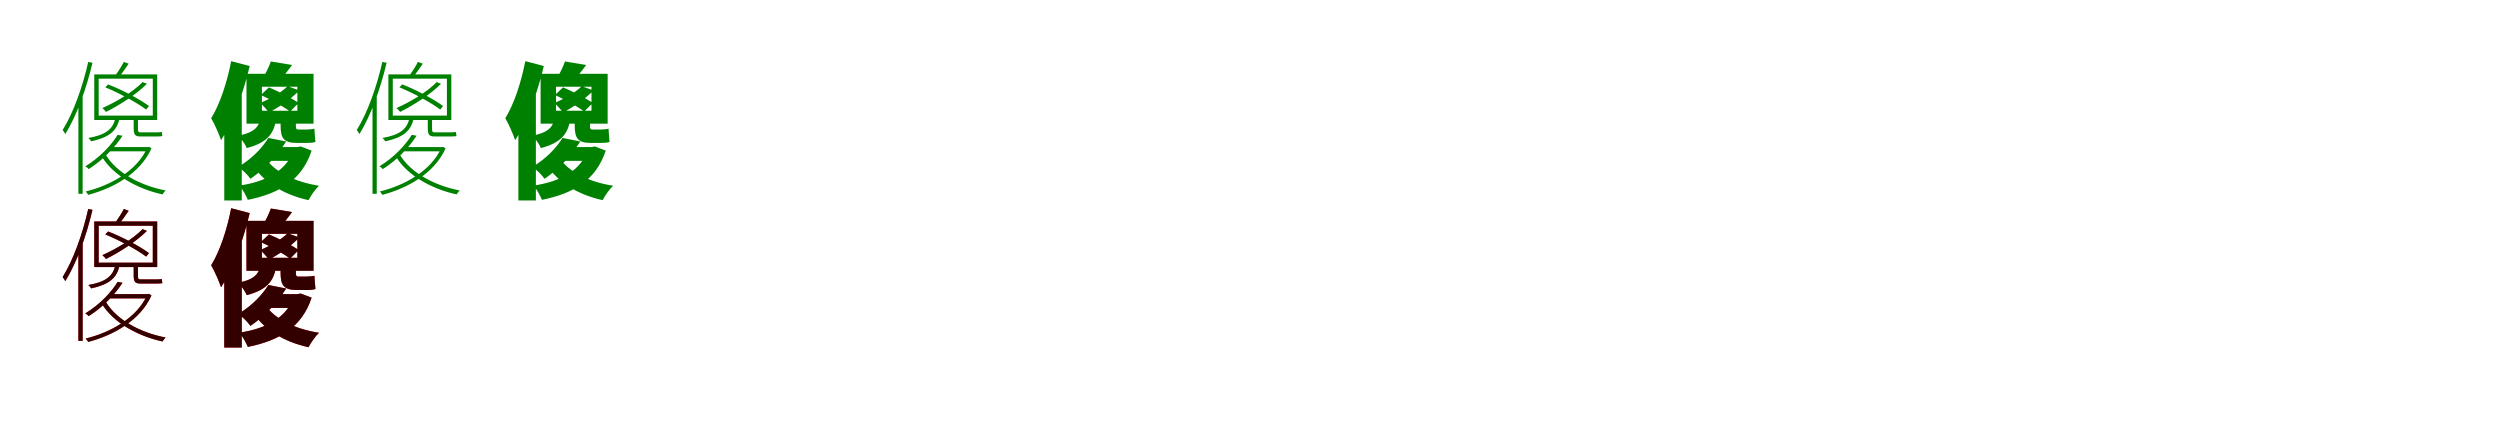 <?xml version="1.0" encoding="UTF-8"?>
<svg width="1700" height="300" xmlns="http://www.w3.org/2000/svg">
<rect width="100%" height="100%" fill="white"/>
<g fill="green" transform="translate(100 100) scale(0.1 -0.1)"><path d="M0.0 0.0V-7.0C-69.0 -163.0 -252.0 -262.0 -417.0 -302.0C-412.0 -308.0 -404.0 -318.0 -400.0 -325.0C-229.0 -280.0 -46.0 -179.0 30.0 -9.0L13.0 2.0L7.0 0.0H0.0ZM-244.0 0.0 -265.0 -29.0H13.0V0.0H-244.0ZM-91.0 201.0V131.0C-91.0 85.0 -83.0 72.0 -45.0 72.0C-34.0 72.0 41.0 72.0 58.0 72.0C75.0 72.0 94.0 72.0 104.0 75.0C103.0 81.0 101.0 95.0 100.0 103.0C88.0 100.0 69.0 100.0 57.0 100.0C42.0 100.0 -29.0 100.0 -45.0 100.0C-60.0 100.0 -62.0 105.0 -62.0 130.0V201.0H-91.0ZM-279.0 -55.0 -307.0 -66.0C-230.0 -192.0 -68.0 -284.0 105.0 -322.0C110.0 -314.0 119.0 -302.0 126.0 -295.0C-47.0 -262.0 -207.0 -174.0 -279.0 -55.0ZM-200.0 83.0C-241.0 16.0 -318.0 -69.0 -420.0 -131.0C-412.0 -135.0 -402.0 -143.0 -397.0 -150.0C-292.0 -83.0 -215.0 3.0 -167.0 77.0L-200.0 83.0ZM-216.0 196.0C-232.0 120.0 -284.0 82.0 -399.0 62.0C-393.0 57.0 -384.0 46.0 -380.0 39.0C-261.0 65.0 -205.0 107.0 -187.0 196.0H-216.0ZM-30.0 442.0C-98.0 373.0 -208.0 308.0 -304.0 265.0C-296.0 259.0 -284.0 246.0 -279.0 239.0C-185.0 286.0 -73.0 358.0 -1.0 430.0L-30.0 442.0ZM-284.0 406.0C-186.0 366.0 -67.0 301.0 -6.0 255.0L13.0 279.0C-49.0 325.0 -167.0 388.0 -265.0 426.0L-284.0 406.0ZM-158.0 579.0C-171.0 552.0 -199.0 509.0 -220.0 481.0L-195.0 472.0C-173.0 497.0 -147.0 534.0 -125.0 567.0L-158.0 579.0ZM-329.0 465.0H39.0V214.0H-329.0V465.0ZM-359.0 494.0V184.0H69.0V494.0H-359.0ZM-400.0 579.0C-439.0 407.0 -501.0 233.0 -574.0 116.0C-568.0 109.0 -559.0 95.0 -556.0 88.0C-477.0 217.0 -414.0 392.0 -371.0 573.0L-400.0 579.0ZM-467.0 330.0V-318.0H-438.0V357.0L-439.0 359.0L-467.0 330.0Z"/></g>
<g fill="green" transform="translate(200 100) scale(0.1 -0.1)"><path d="M0.0 0.0V-15.0C-49.0 -159.0 -188.0 -235.0 -372.0 -262.0C-351.0 -286.0 -326.0 -330.0 -315.0 -359.0C-102.0 -316.0 53.0 -226.0 119.0 -24.0L45.0 4.0L23.0 0.0H0.0ZM-161.0 0.0 -227.0 -94.0H42.0V0.0H-161.0ZM-92.0 210.0V148.0C-92.0 62.0 -73.0 28.0 19.0 28.0C34.0 28.0 70.0 28.0 84.0 28.0C106.0 28.0 131.0 29.0 145.0 35.0C142.0 60.0 140.0 99.0 138.0 125.0C124.0 121.0 97.0 119.0 81.0 119.0C70.0 119.0 38.0 119.0 28.0 119.0C14.0 119.0 12.0 127.0 12.0 147.0V210.0H-92.0ZM-197.0 -73.0 -295.0 -104.0C-214.0 -235.0 -79.0 -322.0 98.0 -361.0C113.0 -331.0 144.0 -287.0 169.0 -263.0C4.0 -237.0 -132.0 -170.0 -197.0 -73.0ZM-175.0 62.0C-215.0 -3.0 -285.0 -79.0 -380.0 -135.0C-353.0 -152.0 -315.0 -190.0 -297.0 -216.0C-190.0 -142.0 -114.0 -56.0 -54.0 38.0L-175.0 62.0ZM-227.0 211.0C-236.0 142.0 -261.0 101.0 -381.0 77.0C-359.0 58.0 -332.0 18.0 -322.0 -7.0C-170.0 33.0 -132.0 102.0 -119.0 211.0H-227.0ZM-44.0 414.0C-88.0 370.0 -162.0 328.0 -230.0 300.0C-213.0 285.0 -184.0 252.0 -171.0 236.0C-101.0 271.0 -18.0 329.0 35.0 385.0L-44.0 414.0ZM-226.0 354.0C-158.0 323.0 -71.0 274.0 -27.0 242.0L31.0 300.0C-16.0 332.0 -105.0 378.0 -171.0 406.0L-226.0 354.0ZM-158.0 582.0C-171.0 546.0 -194.0 498.0 -216.0 462.0L-113.0 436.0C-86.0 466.0 -48.0 511.0 -14.0 558.0L-158.0 582.0ZM-219.0 410.0H22.0V247.0H-219.0V410.0ZM-324.0 498.0V159.0H132.0V498.0H-324.0ZM-428.0 584.0C-456.0 440.0 -504.0 293.0 -564.0 196.0C-542.0 160.0 -508.0 81.0 -497.0 47.0C-413.0 174.0 -344.0 375.0 -302.0 551.0L-428.0 584.0ZM-475.0 295.0V-363.0H-356.0V409.0L-359.0 411.0L-475.0 295.0Z"/></g>
<g fill="green" transform="translate(300 100) scale(0.1 -0.1)"><path d="M0.0 0.0V-7.0C-69.0 -163.0 -252.0 -262.0 -417.0 -302.0C-412.0 -308.0 -404.0 -318.0 -400.0 -325.0C-229.0 -280.0 -46.0 -179.0 30.0 -9.0L13.0 2.0L7.0 0.0H0.0ZM-244.0 0.0 -265.0 -29.0H13.0V0.0H-244.0ZM-91.0 201.0V131.0C-91.0 85.0 -83.0 72.0 -45.0 72.0C-34.0 72.0 41.0 72.0 58.0 72.0C75.0 72.0 94.0 72.0 104.0 75.0C103.0 81.0 101.0 95.0 100.0 103.0C88.0 100.0 69.0 100.0 57.0 100.0C42.0 100.0 -29.0 100.0 -45.0 100.0C-60.0 100.0 -62.0 105.0 -62.0 130.0V201.0H-91.0ZM-279.0 -55.0 -307.0 -66.0C-230.0 -192.0 -68.0 -284.0 105.0 -322.0C110.0 -314.0 119.0 -302.0 126.0 -295.0C-47.0 -262.0 -207.0 -174.0 -279.0 -55.0ZM-200.0 83.0C-241.0 16.0 -318.0 -69.0 -420.0 -131.0C-412.0 -135.0 -402.0 -143.0 -397.0 -150.0C-292.0 -83.0 -215.0 3.0 -167.0 77.0L-200.0 83.0ZM-216.0 196.0C-232.0 120.0 -284.0 82.0 -399.0 62.0C-393.0 57.0 -384.0 46.0 -380.0 39.0C-261.0 65.0 -205.0 107.0 -187.0 196.0H-216.0ZM-30.0 442.0C-98.0 373.0 -208.0 308.0 -304.0 265.0C-296.0 259.0 -284.0 246.0 -279.0 239.0C-185.0 286.0 -73.0 358.0 -1.0 430.0L-30.0 442.0ZM-284.0 406.0C-186.0 366.0 -67.0 301.0 -6.0 255.0L13.0 279.0C-49.0 325.0 -167.0 388.0 -265.0 426.0L-284.0 406.0ZM-158.0 579.0C-171.0 552.0 -199.0 509.0 -220.0 481.0L-195.0 472.0C-173.0 497.0 -147.0 534.0 -125.0 567.0L-158.0 579.0ZM-329.0 465.0H39.0V214.0H-329.0V465.0ZM-359.0 494.0V184.0H69.0V494.0H-359.0ZM-400.0 579.0C-439.0 407.0 -501.0 233.0 -574.0 116.0C-568.0 109.0 -559.0 95.0 -556.0 88.0C-477.0 217.0 -414.0 392.0 -371.0 573.0L-400.0 579.0ZM-467.0 330.0V-318.0H-438.0V357.0L-439.0 359.0L-467.0 330.0Z"/></g>
<g fill="green" transform="translate(400 100) scale(0.1 -0.1)"><path d="M0.0 0.0V-15.0C-49.0 -159.0 -188.0 -235.0 -372.0 -262.0C-351.0 -286.0 -326.0 -330.0 -315.0 -359.0C-102.0 -316.0 53.0 -226.0 119.0 -24.0L45.0 4.0L23.0 0.0H0.0ZM-161.0 0.0 -227.0 -94.0H42.0V0.0H-161.0ZM-92.0 210.0V148.0C-92.0 62.0 -73.0 28.0 19.0 28.0C34.0 28.0 70.0 28.0 84.0 28.0C106.0 28.0 131.0 29.0 145.0 35.0C142.0 60.0 140.0 99.0 138.0 125.0C124.0 121.0 97.0 119.0 81.0 119.0C70.0 119.0 38.0 119.0 28.0 119.0C14.0 119.0 12.0 127.0 12.0 147.0V210.0H-92.0ZM-197.0 -73.0 -295.0 -104.0C-214.0 -235.0 -79.0 -322.0 98.0 -361.0C113.0 -331.0 144.0 -287.0 169.0 -263.0C4.0 -237.0 -132.0 -170.0 -197.0 -73.0ZM-175.0 62.0C-215.0 -3.0 -285.0 -79.0 -380.0 -135.0C-353.0 -152.0 -315.0 -190.0 -297.0 -216.0C-190.0 -142.0 -114.0 -56.0 -54.0 38.0L-175.0 62.0ZM-227.0 211.0C-236.0 142.0 -261.0 101.0 -381.0 77.0C-359.0 58.0 -332.0 18.0 -322.0 -7.0C-170.0 33.0 -132.0 102.0 -119.0 211.0H-227.0ZM-44.0 414.0C-88.0 370.0 -162.0 328.0 -230.0 300.0C-213.0 285.0 -184.0 252.0 -171.0 236.0C-101.0 271.0 -18.0 329.0 35.0 385.0L-44.0 414.0ZM-226.0 354.0C-158.0 323.0 -71.0 274.0 -27.0 242.0L31.0 300.0C-16.0 332.0 -105.0 378.0 -171.0 406.0L-226.0 354.0ZM-158.0 582.0C-171.0 546.0 -194.0 498.0 -216.0 462.0L-113.0 436.0C-86.0 466.0 -48.0 511.0 -14.0 558.0L-158.0 582.0ZM-219.0 410.0H22.0V247.0H-219.0V410.0ZM-324.0 498.0V159.0H132.0V498.0H-324.0ZM-428.0 584.0C-456.0 440.0 -504.0 293.0 -564.0 196.0C-542.0 160.0 -508.0 81.0 -497.0 47.0C-413.0 174.0 -344.0 375.0 -302.0 551.0L-428.0 584.0ZM-475.0 295.0V-363.0H-356.0V409.0L-359.0 411.0L-475.0 295.0Z"/></g>
<g fill="red" transform="translate(100 200) scale(0.1 -0.1)"><path d="M0.0 0.0V-7.0C-69.0 -163.0 -252.0 -262.0 -417.0 -302.0C-412.0 -308.0 -404.0 -318.0 -400.0 -325.0C-229.0 -280.0 -46.0 -179.0 30.0 -9.0L13.0 2.0L7.0 0.0H0.0ZM-244.0 0.0 -265.0 -29.0H13.0V0.0H-244.0ZM-91.0 201.0V131.0C-91.0 85.0 -83.0 72.0 -45.0 72.0C-34.0 72.0 41.0 72.0 58.0 72.0C75.0 72.0 94.0 72.0 104.0 75.0C103.0 81.0 101.0 95.0 100.0 103.0C88.0 100.0 69.0 100.0 57.0 100.0C42.0 100.0 -29.0 100.0 -45.0 100.0C-60.0 100.0 -62.0 105.0 -62.0 130.0V201.0H-91.0ZM-279.0 -55.0 -307.0 -66.0C-230.0 -192.0 -68.0 -284.0 105.0 -322.0C110.0 -314.0 119.0 -302.0 126.0 -295.0C-47.0 -262.0 -207.0 -174.0 -279.0 -55.0ZM-200.0 83.0C-241.0 16.0 -318.0 -69.0 -420.0 -131.0C-412.0 -135.0 -402.0 -143.0 -397.0 -150.0C-292.0 -83.0 -215.0 3.0 -167.0 77.0L-200.0 83.0ZM-216.0 196.0C-232.0 120.0 -284.0 82.0 -399.0 62.0C-393.0 57.0 -384.0 46.0 -380.0 39.0C-261.0 65.0 -205.0 107.0 -187.0 196.0H-216.0ZM-30.0 442.0C-98.0 373.0 -208.0 308.0 -304.0 265.0C-296.0 259.0 -284.0 246.0 -279.0 239.0C-185.0 286.0 -73.0 358.0 -1.0 430.0L-30.0 442.0ZM-284.0 406.0C-186.0 366.0 -67.0 301.0 -6.0 255.0L13.0 279.0C-49.0 325.0 -167.0 388.0 -265.0 426.0L-284.0 406.0ZM-158.0 579.0C-171.0 552.0 -199.0 509.0 -220.0 481.0L-195.0 472.0C-173.0 497.0 -147.0 534.0 -125.0 567.0L-158.0 579.0ZM-329.0 465.0H39.0V214.0H-329.0V465.0ZM-359.0 494.0V184.0H69.0V494.0H-359.0ZM-400.0 579.0C-439.0 407.0 -501.0 233.0 -574.0 116.0C-568.0 109.0 -559.0 95.0 -556.0 88.0C-477.0 217.0 -414.0 392.0 -371.0 573.0L-400.0 579.0ZM-467.0 330.0V-318.0H-438.0V357.0L-439.0 359.0L-467.0 330.0Z"/></g>
<g fill="black" opacity=".8" transform="translate(100 200) scale(0.1 -0.1)"><path d="M0.0 0.0V-7.0C-69.0 -163.0 -252.0 -262.0 -417.0 -302.0C-412.0 -308.0 -404.0 -318.0 -400.0 -325.0C-229.0 -280.0 -46.0 -179.0 30.0 -9.0L13.0 2.0L7.0 0.0H0.0ZM-244.0 0.0 -265.0 -29.0H13.0V0.0H-244.0ZM-91.0 201.0V131.0C-91.0 85.0 -83.0 72.0 -45.0 72.0C-34.0 72.0 41.0 72.0 58.0 72.0C75.0 72.0 94.0 72.0 104.0 75.0C103.0 81.0 101.0 95.0 100.0 103.0C88.0 100.0 69.0 100.0 57.0 100.0C42.0 100.0 -29.0 100.0 -45.0 100.0C-60.0 100.0 -62.0 105.0 -62.0 130.0V201.0H-91.0ZM-279.0 -55.0 -307.0 -66.0C-230.0 -192.0 -68.0 -284.0 105.0 -322.0C110.0 -314.0 119.0 -302.0 126.0 -295.0C-47.0 -262.0 -207.0 -174.0 -279.0 -55.0ZM-200.0 83.0C-241.0 16.0 -318.0 -69.0 -420.0 -131.0C-412.0 -135.0 -402.0 -143.0 -397.0 -150.0C-292.0 -83.0 -215.0 3.0 -167.0 77.0L-200.0 83.0ZM-216.0 196.0C-232.0 120.0 -284.0 82.0 -399.0 62.0C-393.0 57.0 -384.0 46.0 -380.0 39.0C-261.0 65.0 -205.0 107.0 -187.0 196.0H-216.0ZM-30.0 442.0C-98.0 373.0 -208.0 308.0 -304.0 265.0C-296.0 259.0 -284.0 246.0 -279.0 239.0C-185.0 286.0 -73.0 358.0 -1.0 430.0L-30.0 442.0ZM-284.0 406.0C-186.0 366.0 -67.0 301.0 -6.0 255.0L13.0 279.0C-49.0 325.0 -167.0 388.0 -265.0 426.0L-284.0 406.0ZM-158.0 579.0C-171.0 552.0 -199.0 509.0 -220.0 481.0L-195.0 472.0C-173.0 497.0 -147.0 534.0 -125.0 567.0L-158.0 579.0ZM-329.0 465.0H39.0V214.0H-329.0V465.0ZM-359.0 494.0V184.0H69.0V494.0H-359.0ZM-400.0 579.0C-439.0 407.0 -501.0 233.0 -574.0 116.0C-568.0 109.0 -559.0 95.0 -556.0 88.0C-477.0 217.0 -414.0 392.0 -371.0 573.0L-400.0 579.0ZM-467.0 330.0V-318.0H-438.0V357.0L-439.0 359.0L-467.0 330.0Z"/></g>
<g fill="red" transform="translate(200 200) scale(0.1 -0.1)"><path d="M0.0 0.0V-15.0C-49.0 -159.0 -188.0 -235.0 -372.0 -262.0C-351.0 -286.0 -326.0 -330.0 -315.0 -359.0C-102.0 -316.0 53.0 -226.0 119.0 -24.0L45.0 4.0L23.0 0.0H0.0ZM-161.0 0.0 -227.0 -94.0H42.0V0.0H-161.0ZM-92.0 210.0V148.0C-92.0 62.0 -73.0 28.0 19.0 28.0C34.0 28.0 70.0 28.0 84.0 28.0C106.0 28.0 131.0 29.0 145.0 35.0C142.0 60.0 140.0 99.0 138.0 125.0C124.0 121.0 97.0 119.0 81.0 119.0C70.0 119.0 38.0 119.0 28.0 119.0C14.0 119.0 12.0 127.0 12.0 147.0V210.0H-92.0ZM-197.0 -73.0 -295.0 -104.0C-214.0 -235.0 -79.0 -322.0 98.0 -361.0C113.0 -331.0 144.0 -287.0 169.0 -263.0C4.0 -237.0 -132.0 -170.0 -197.0 -73.0ZM-175.0 62.0C-215.0 -3.0 -285.0 -79.0 -380.0 -135.0C-353.0 -152.0 -315.0 -190.0 -297.0 -216.0C-190.0 -142.0 -114.0 -56.0 -54.0 38.0L-175.0 62.0ZM-227.0 211.0C-236.0 142.0 -261.0 101.0 -381.0 77.0C-359.0 58.0 -332.0 18.0 -322.0 -7.0C-170.0 33.0 -132.0 102.0 -119.0 211.0H-227.0ZM-44.0 414.0C-88.0 370.0 -162.0 328.0 -230.0 300.0C-213.0 285.0 -184.0 252.0 -171.0 236.0C-101.0 271.0 -18.0 329.0 35.0 385.0L-44.0 414.0ZM-226.0 354.0C-158.0 323.0 -71.0 274.0 -27.0 242.0L31.0 300.0C-16.0 332.0 -105.0 378.0 -171.0 406.0L-226.0 354.0ZM-158.0 582.0C-171.0 546.0 -194.0 498.0 -216.0 462.0L-113.0 436.0C-86.0 466.0 -48.0 511.0 -14.0 558.0L-158.0 582.0ZM-219.0 410.0H22.0V247.0H-219.0V410.0ZM-324.0 498.0V159.0H132.0V498.0H-324.0ZM-428.0 584.0C-456.0 440.0 -504.0 293.0 -564.0 196.0C-542.0 160.0 -508.0 81.0 -497.0 47.0C-413.0 174.0 -344.0 375.0 -302.0 551.0L-428.0 584.0ZM-475.0 295.0V-363.0H-356.0V409.0L-359.0 411.0L-475.0 295.0Z"/></g>
<g fill="black" opacity=".8" transform="translate(200 200) scale(0.1 -0.1)"><path d="M0.0 0.0V-15.0C-49.0 -159.0 -188.0 -235.0 -372.0 -262.0C-351.0 -286.0 -326.0 -330.0 -315.0 -359.0C-102.0 -316.0 53.0 -226.0 119.0 -24.0L45.0 4.0L23.0 0.0H0.0ZM-161.0 0.0 -227.0 -94.0H42.0V0.0H-161.0ZM-92.0 210.0V148.0C-92.0 62.0 -73.0 28.0 19.0 28.0C34.0 28.0 70.0 28.0 84.0 28.0C106.0 28.0 131.0 29.0 145.0 35.0C142.0 60.0 140.0 99.0 138.0 125.0C124.0 121.0 97.0 119.0 81.0 119.0C70.0 119.0 38.0 119.0 28.0 119.0C14.0 119.0 12.0 127.0 12.0 147.0V210.0H-92.0ZM-197.0 -73.0 -295.0 -104.0C-214.0 -235.0 -79.0 -322.0 98.0 -361.0C113.0 -331.0 144.0 -287.0 169.0 -263.0C4.0 -237.0 -132.0 -170.0 -197.0 -73.0ZM-175.0 62.0C-215.0 -3.0 -285.0 -79.0 -380.0 -135.0C-353.0 -152.0 -315.0 -190.0 -297.0 -216.0C-190.0 -142.0 -114.0 -56.0 -54.0 38.0L-175.0 62.0ZM-227.0 211.0C-236.0 142.0 -261.0 101.0 -381.0 77.0C-359.0 58.0 -332.0 18.0 -322.0 -7.0C-170.0 33.0 -132.0 102.0 -119.0 211.0H-227.0ZM-44.0 414.0C-88.0 370.0 -162.0 328.0 -230.0 300.0C-213.0 285.0 -184.0 252.0 -171.0 236.0C-101.0 271.0 -18.0 329.0 35.0 385.0L-44.0 414.0ZM-226.0 354.0C-158.0 323.0 -71.0 274.0 -27.0 242.0L31.0 300.0C-16.0 332.0 -105.0 378.0 -171.0 406.0L-226.0 354.0ZM-158.0 582.0C-171.0 546.0 -194.0 498.0 -216.0 462.0L-113.0 436.0C-86.0 466.0 -48.0 511.0 -14.0 558.0L-158.0 582.0ZM-219.0 410.0H22.0V247.0H-219.0V410.0ZM-324.0 498.0V159.0H132.0V498.0H-324.0ZM-428.0 584.0C-456.0 440.0 -504.0 293.0 -564.0 196.0C-542.0 160.0 -508.0 81.0 -497.0 47.0C-413.0 174.0 -344.0 375.0 -302.0 551.0L-428.0 584.0ZM-475.0 295.0V-363.0H-356.0V409.0L-359.0 411.0L-475.0 295.0Z"/></g>
</svg>
